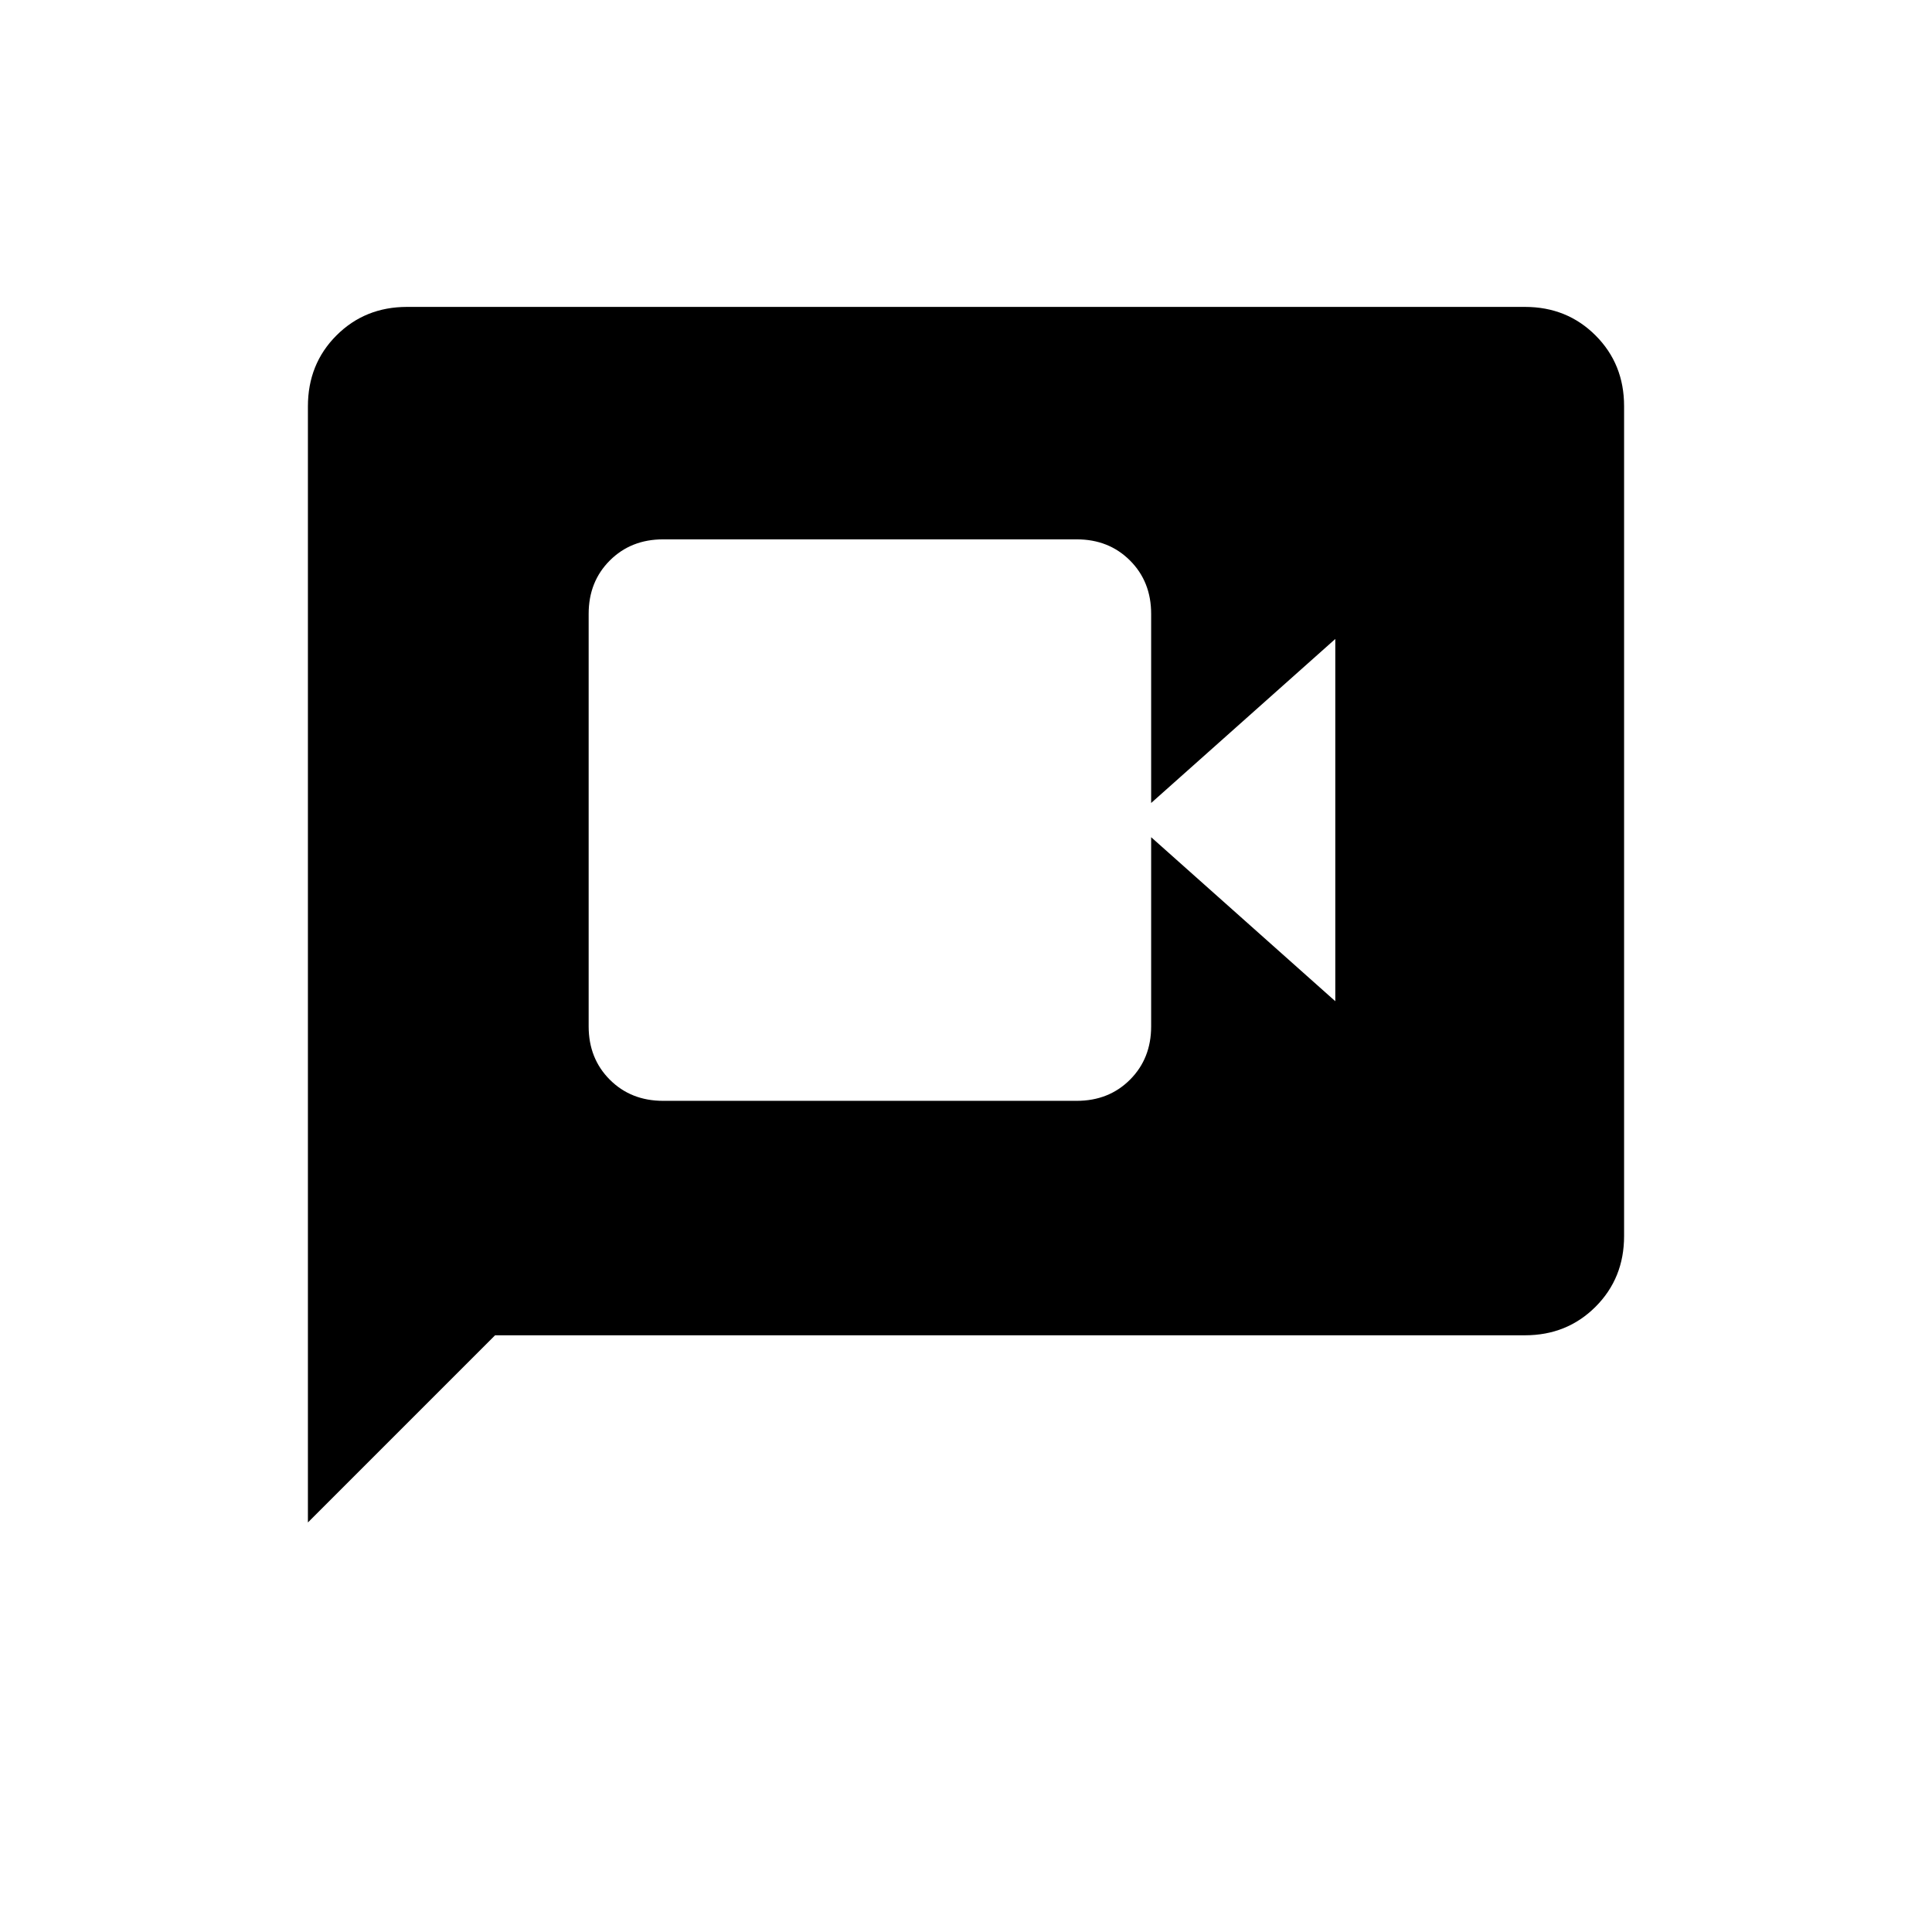 <svg xmlns="http://www.w3.org/2000/svg" height="20" viewBox="0 -960 960 960" width="20"><path d="M329.5-413H535q15.98 0 26.49-10.51Q572-434.03 572-450v-94l91.5 81.5v-180L572-561v-94q0-15.98-10.51-26.49Q550.98-692 535-692H329.5q-15.97 0-26.49 10.51Q292.5-670.98 292.5-655v205q0 15.97 10.51 26.49Q313.53-413 329.5-413ZM153-203.5v-554.56q0-21.08 14.18-35.26t35.1-14.18h555.44q20.92 0 35.1 14.18T807-758.2v412.4q0 20.94-14.18 35.12-14.18 14.18-35.1 14.18H246l-93 93Z"/></svg>